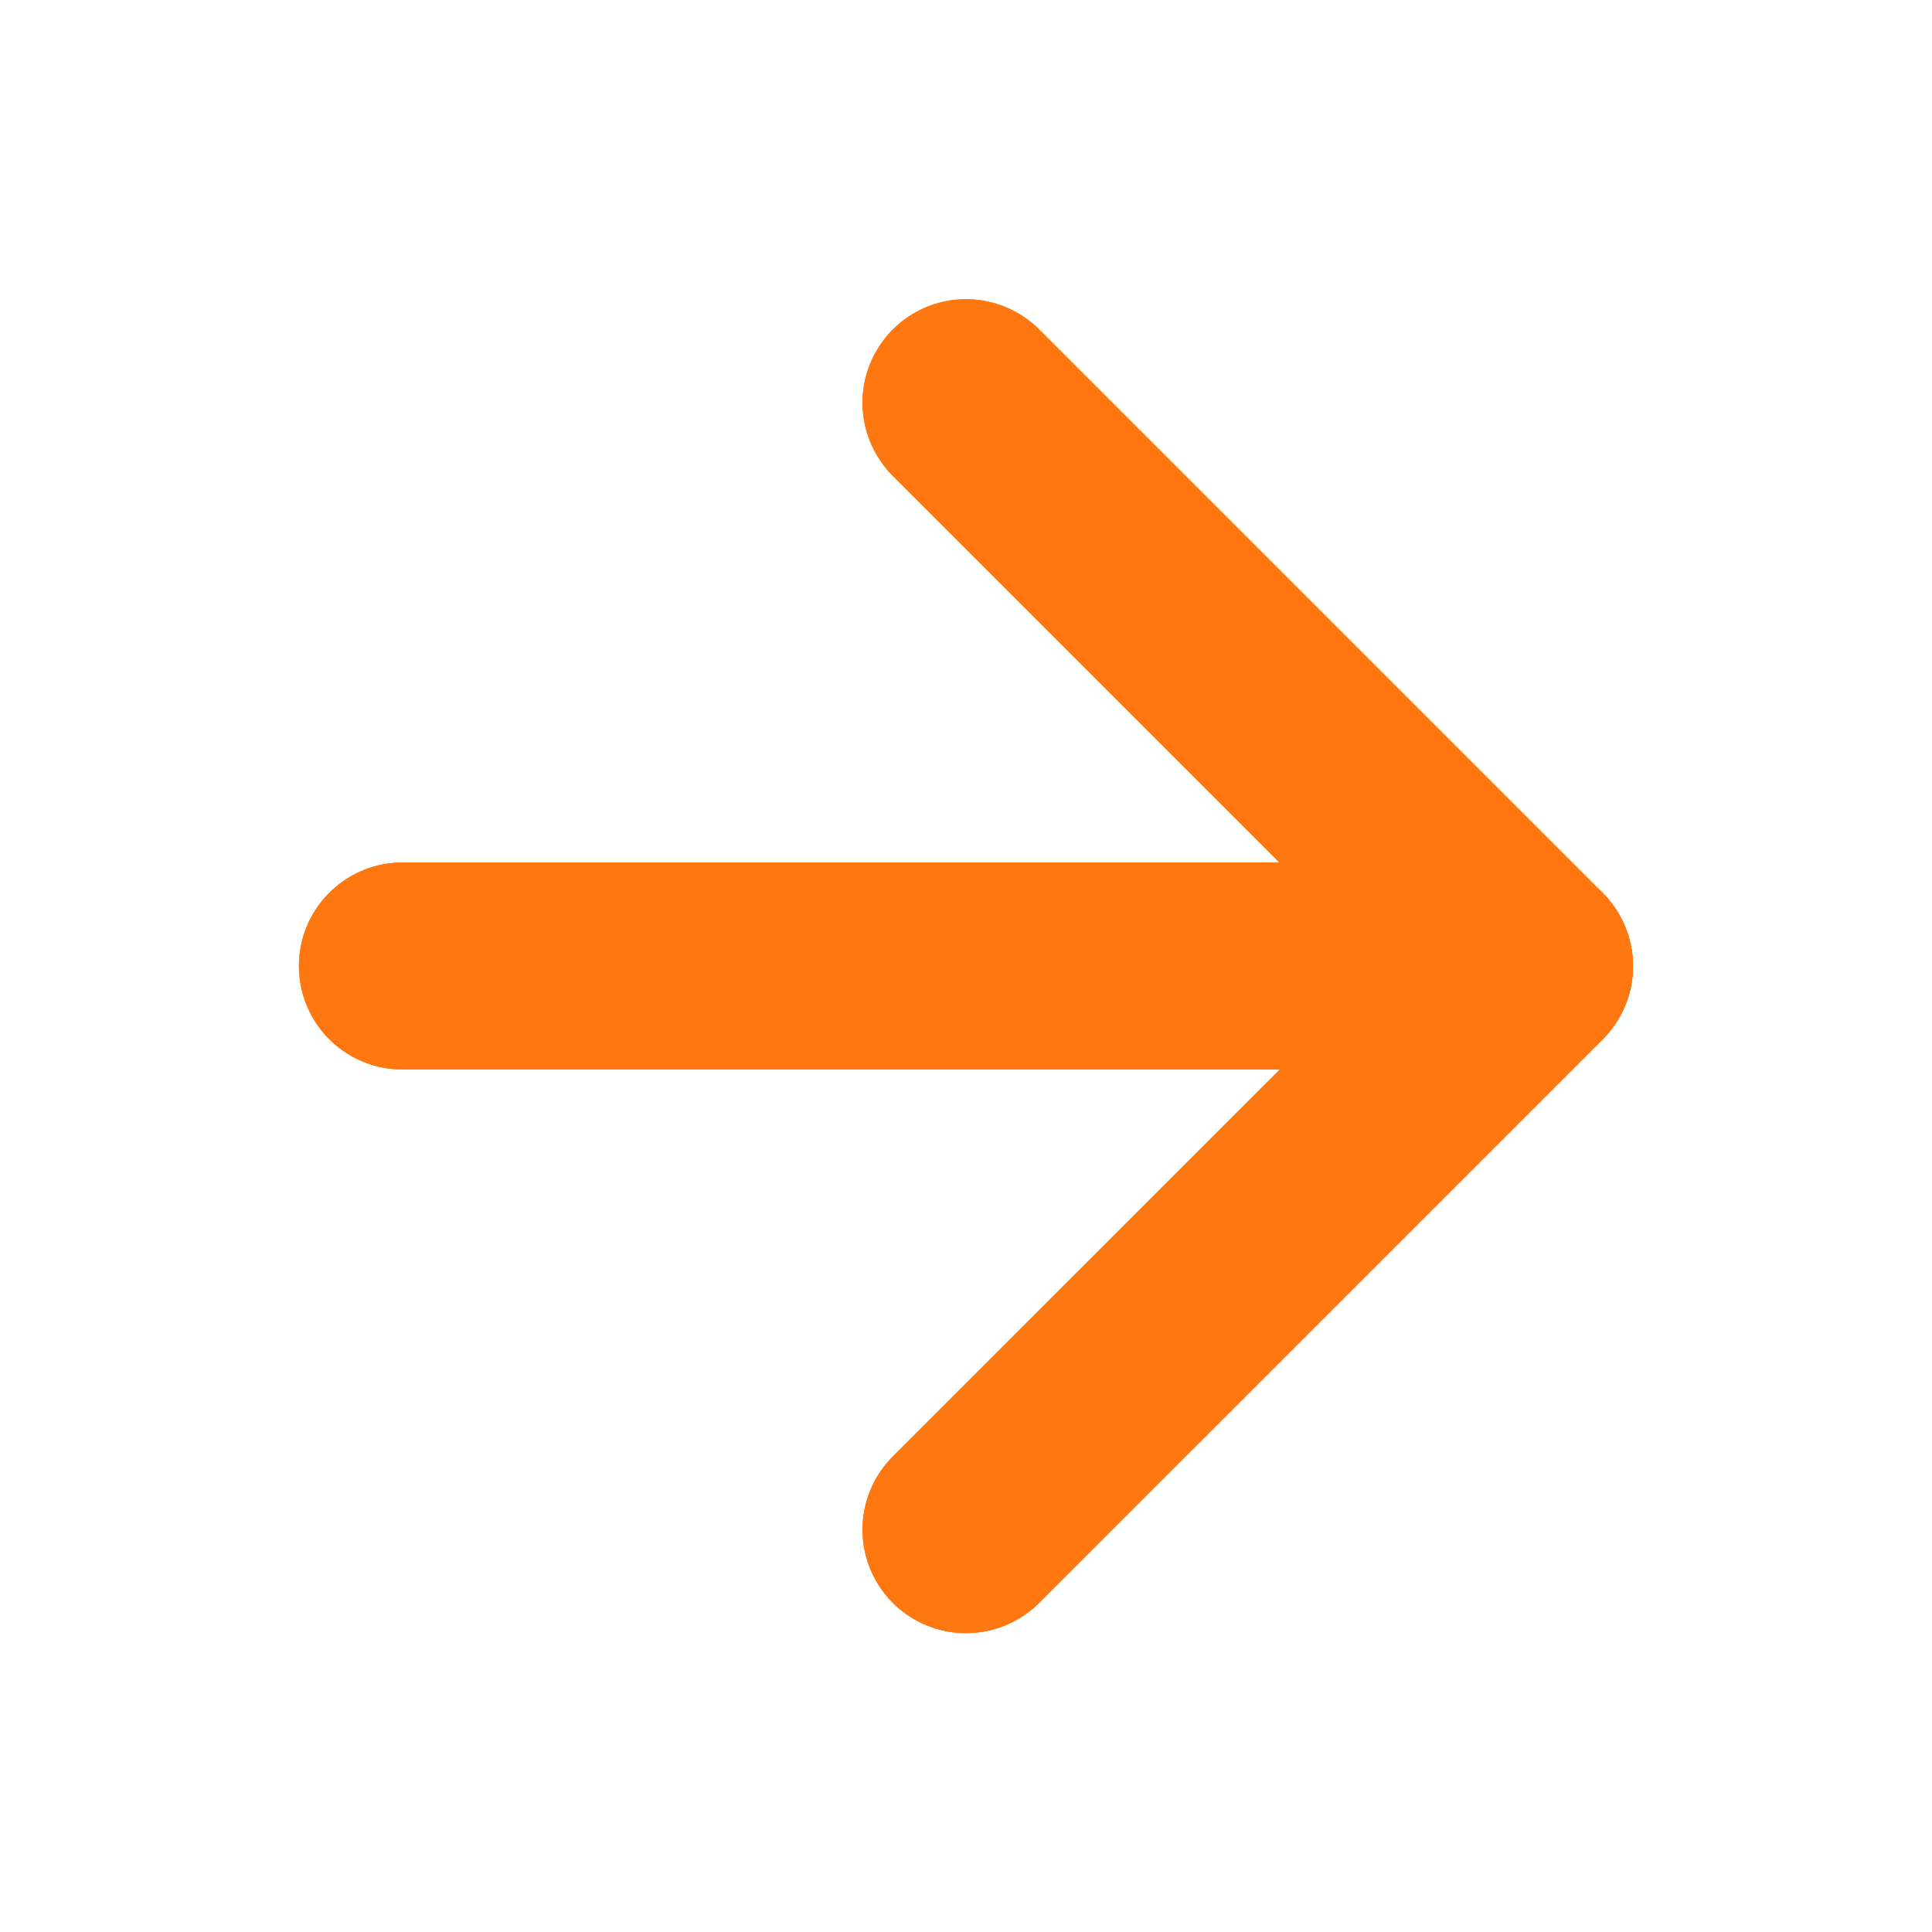 <svg width="28" height="28" viewBox="0 0 28 28" fill="none" xmlns="http://www.w3.org/2000/svg">
<path d="M5.832 14H22.165" stroke="#FF7710" stroke-width="3" stroke-linecap="round" stroke-linejoin="round"/>
<path d="M14 5.836L22.167 14.003L14 22.169" stroke="#FF7710" stroke-width="3" stroke-linecap="round" stroke-linejoin="round"/>
<path d="M5.832 14H22.165" stroke="#FF7710" stroke-width="3" stroke-linecap="round" stroke-linejoin="round"/>
<path d="M14 5.836L22.167 14.003L14 22.169" stroke="#FF7710" stroke-width="3" stroke-linecap="round" stroke-linejoin="round"/>
</svg>
